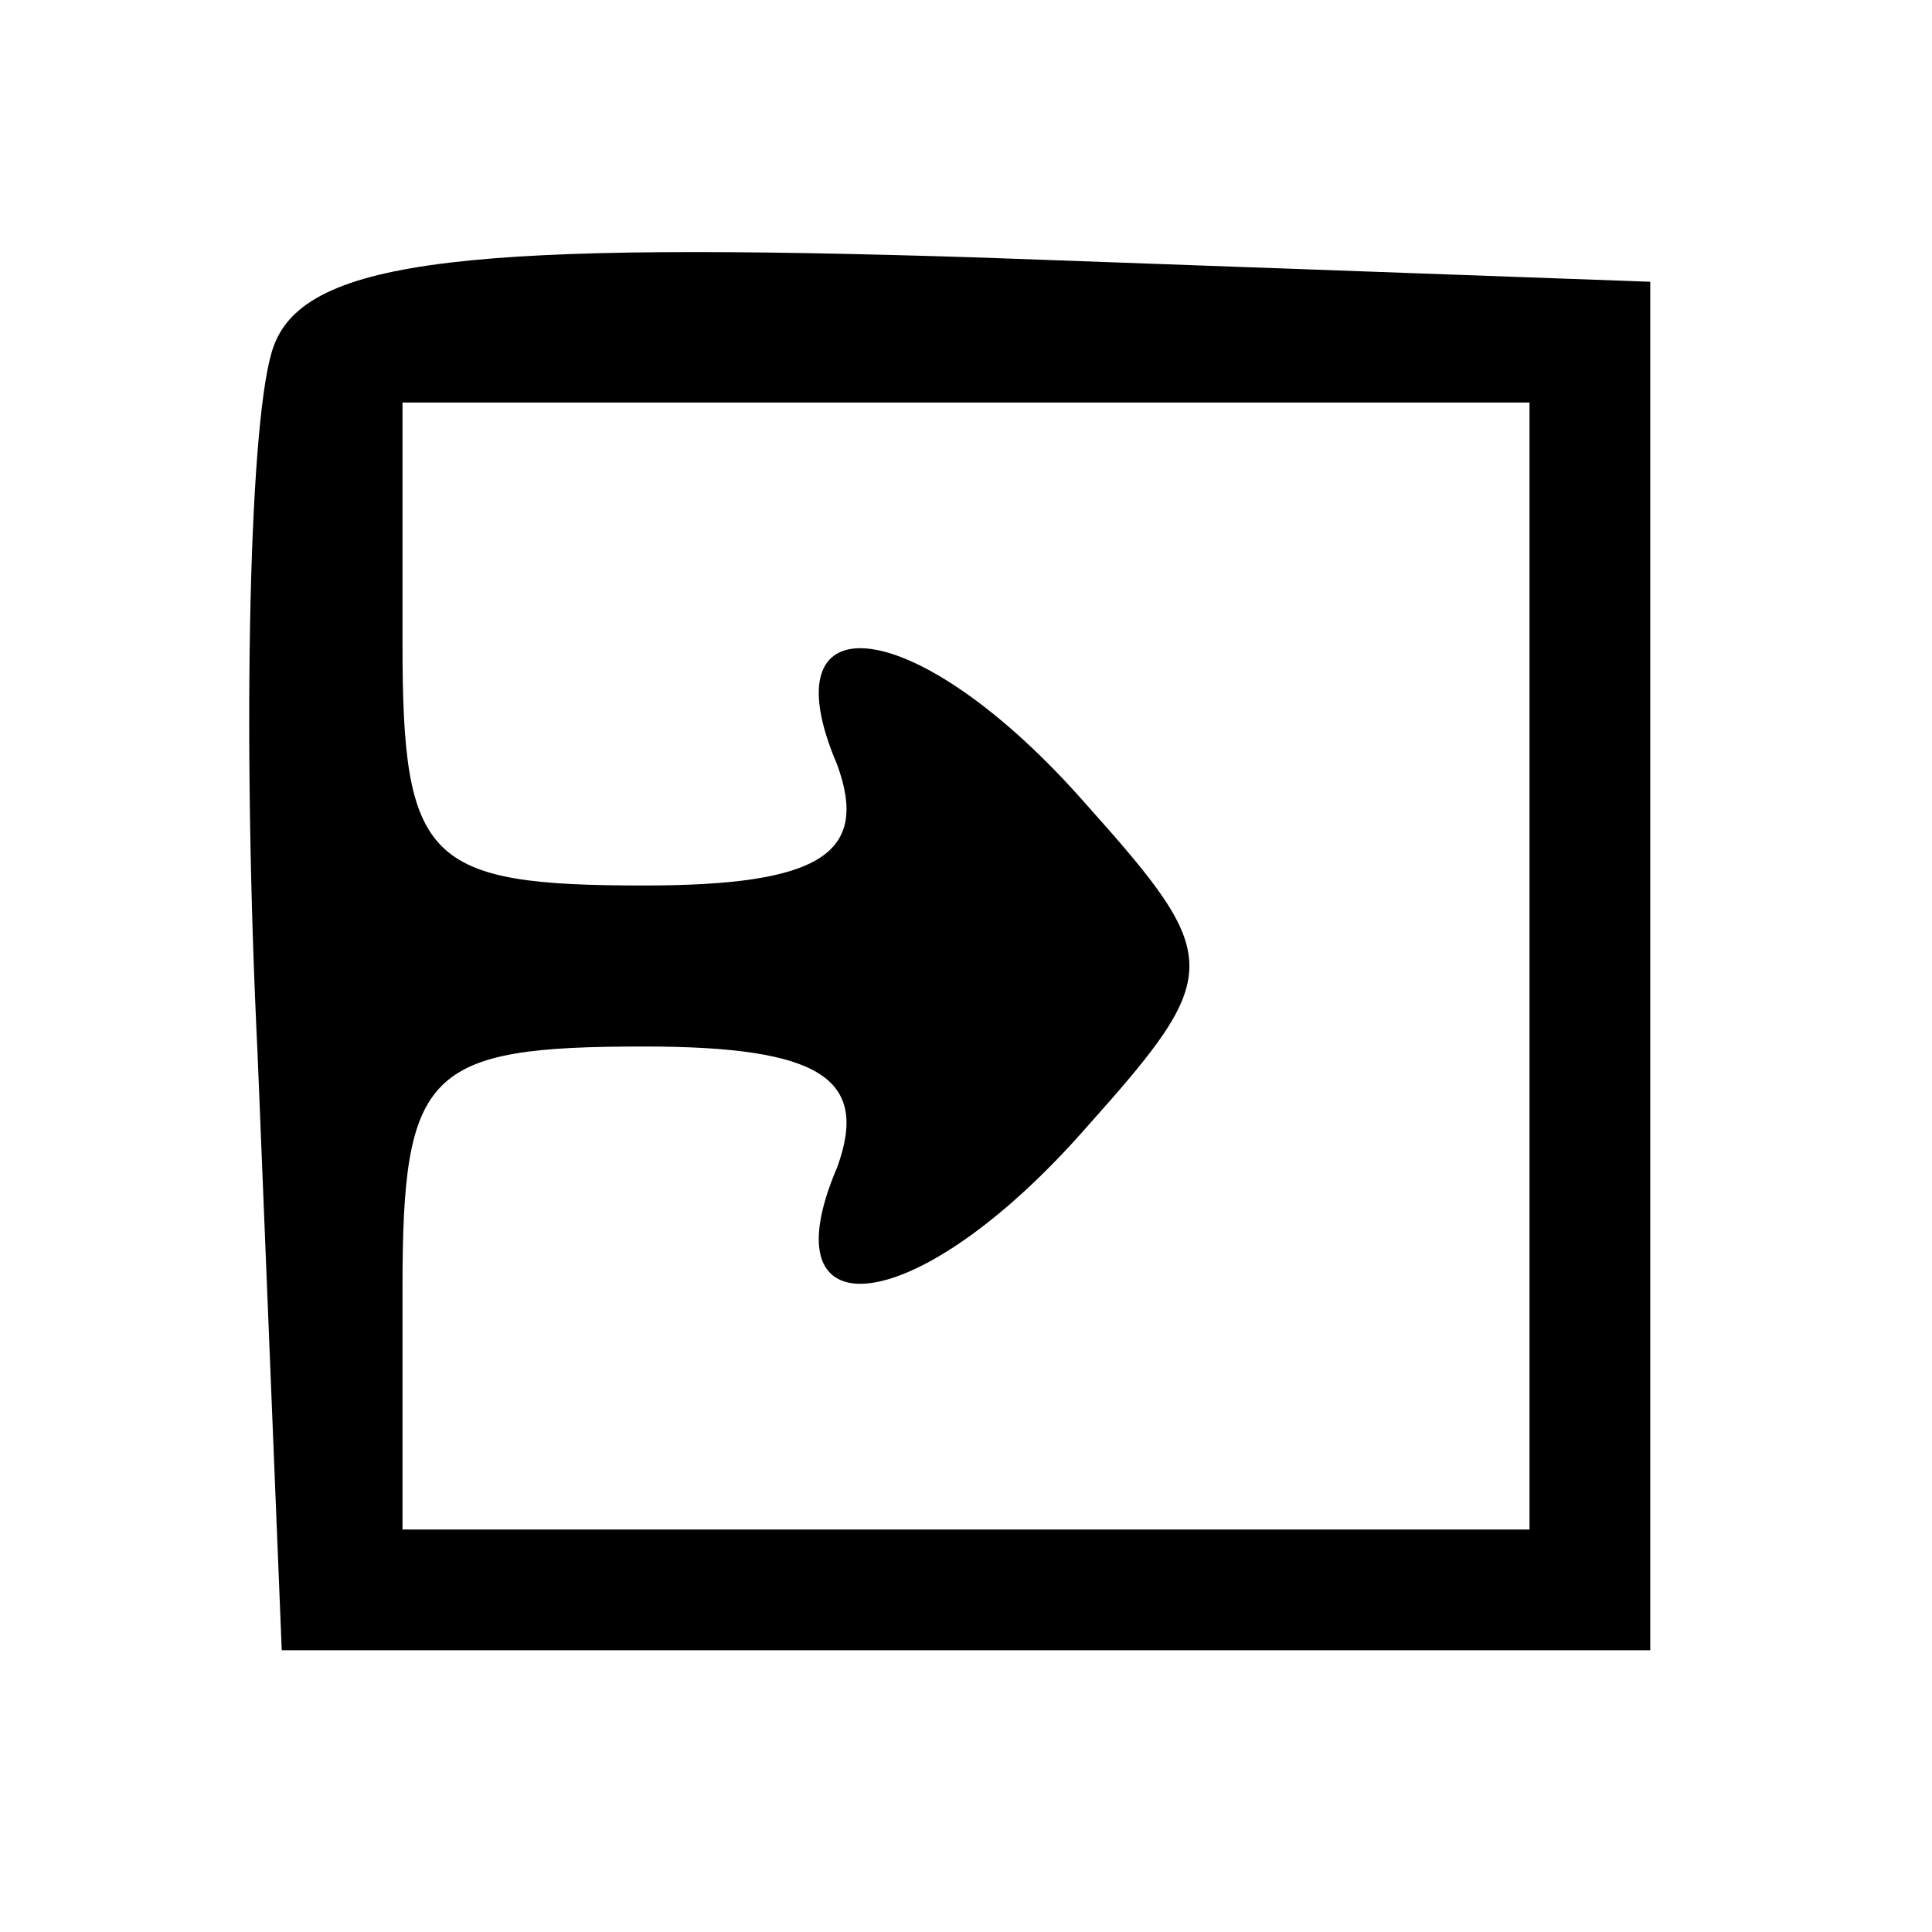 <?xml version="1.0" standalone="no"?>
<!DOCTYPE svg PUBLIC "-//W3C//DTD SVG 20010904//EN"
 "http://www.w3.org/TR/2001/REC-SVG-20010904/DTD/svg10.dtd">
<svg version="1.0" xmlns="http://www.w3.org/2000/svg"
 width="24pt" height="24pt" viewBox="0 0 24 24"
 preserveAspectRatio="xMidYMid meet">

<g transform="translate(0,24) scale(0.1,-0.1)"
fill="#000000" stroke="none">
<path d="M34 197 c-3 -8 -4 -47 -2 -88 l3 -74 85 0 85 0 0 85 0 85 -83 3 c-63
2 -84 0 -88 -11z m156 -77 l0 -70 -70 0 -70 0 0 30 c0 27 3 30 30 30 22 0 28
-4 24 -15 -9 -21 10 -19 31 5 17 19 17 21 0 40 -21 24 -40 26 -31 5 4 -11 -2
-15 -24 -15 -27 0 -30 3 -30 30 l0 30 70 0 70 0 0 -70z"/>
</g>
</svg>
